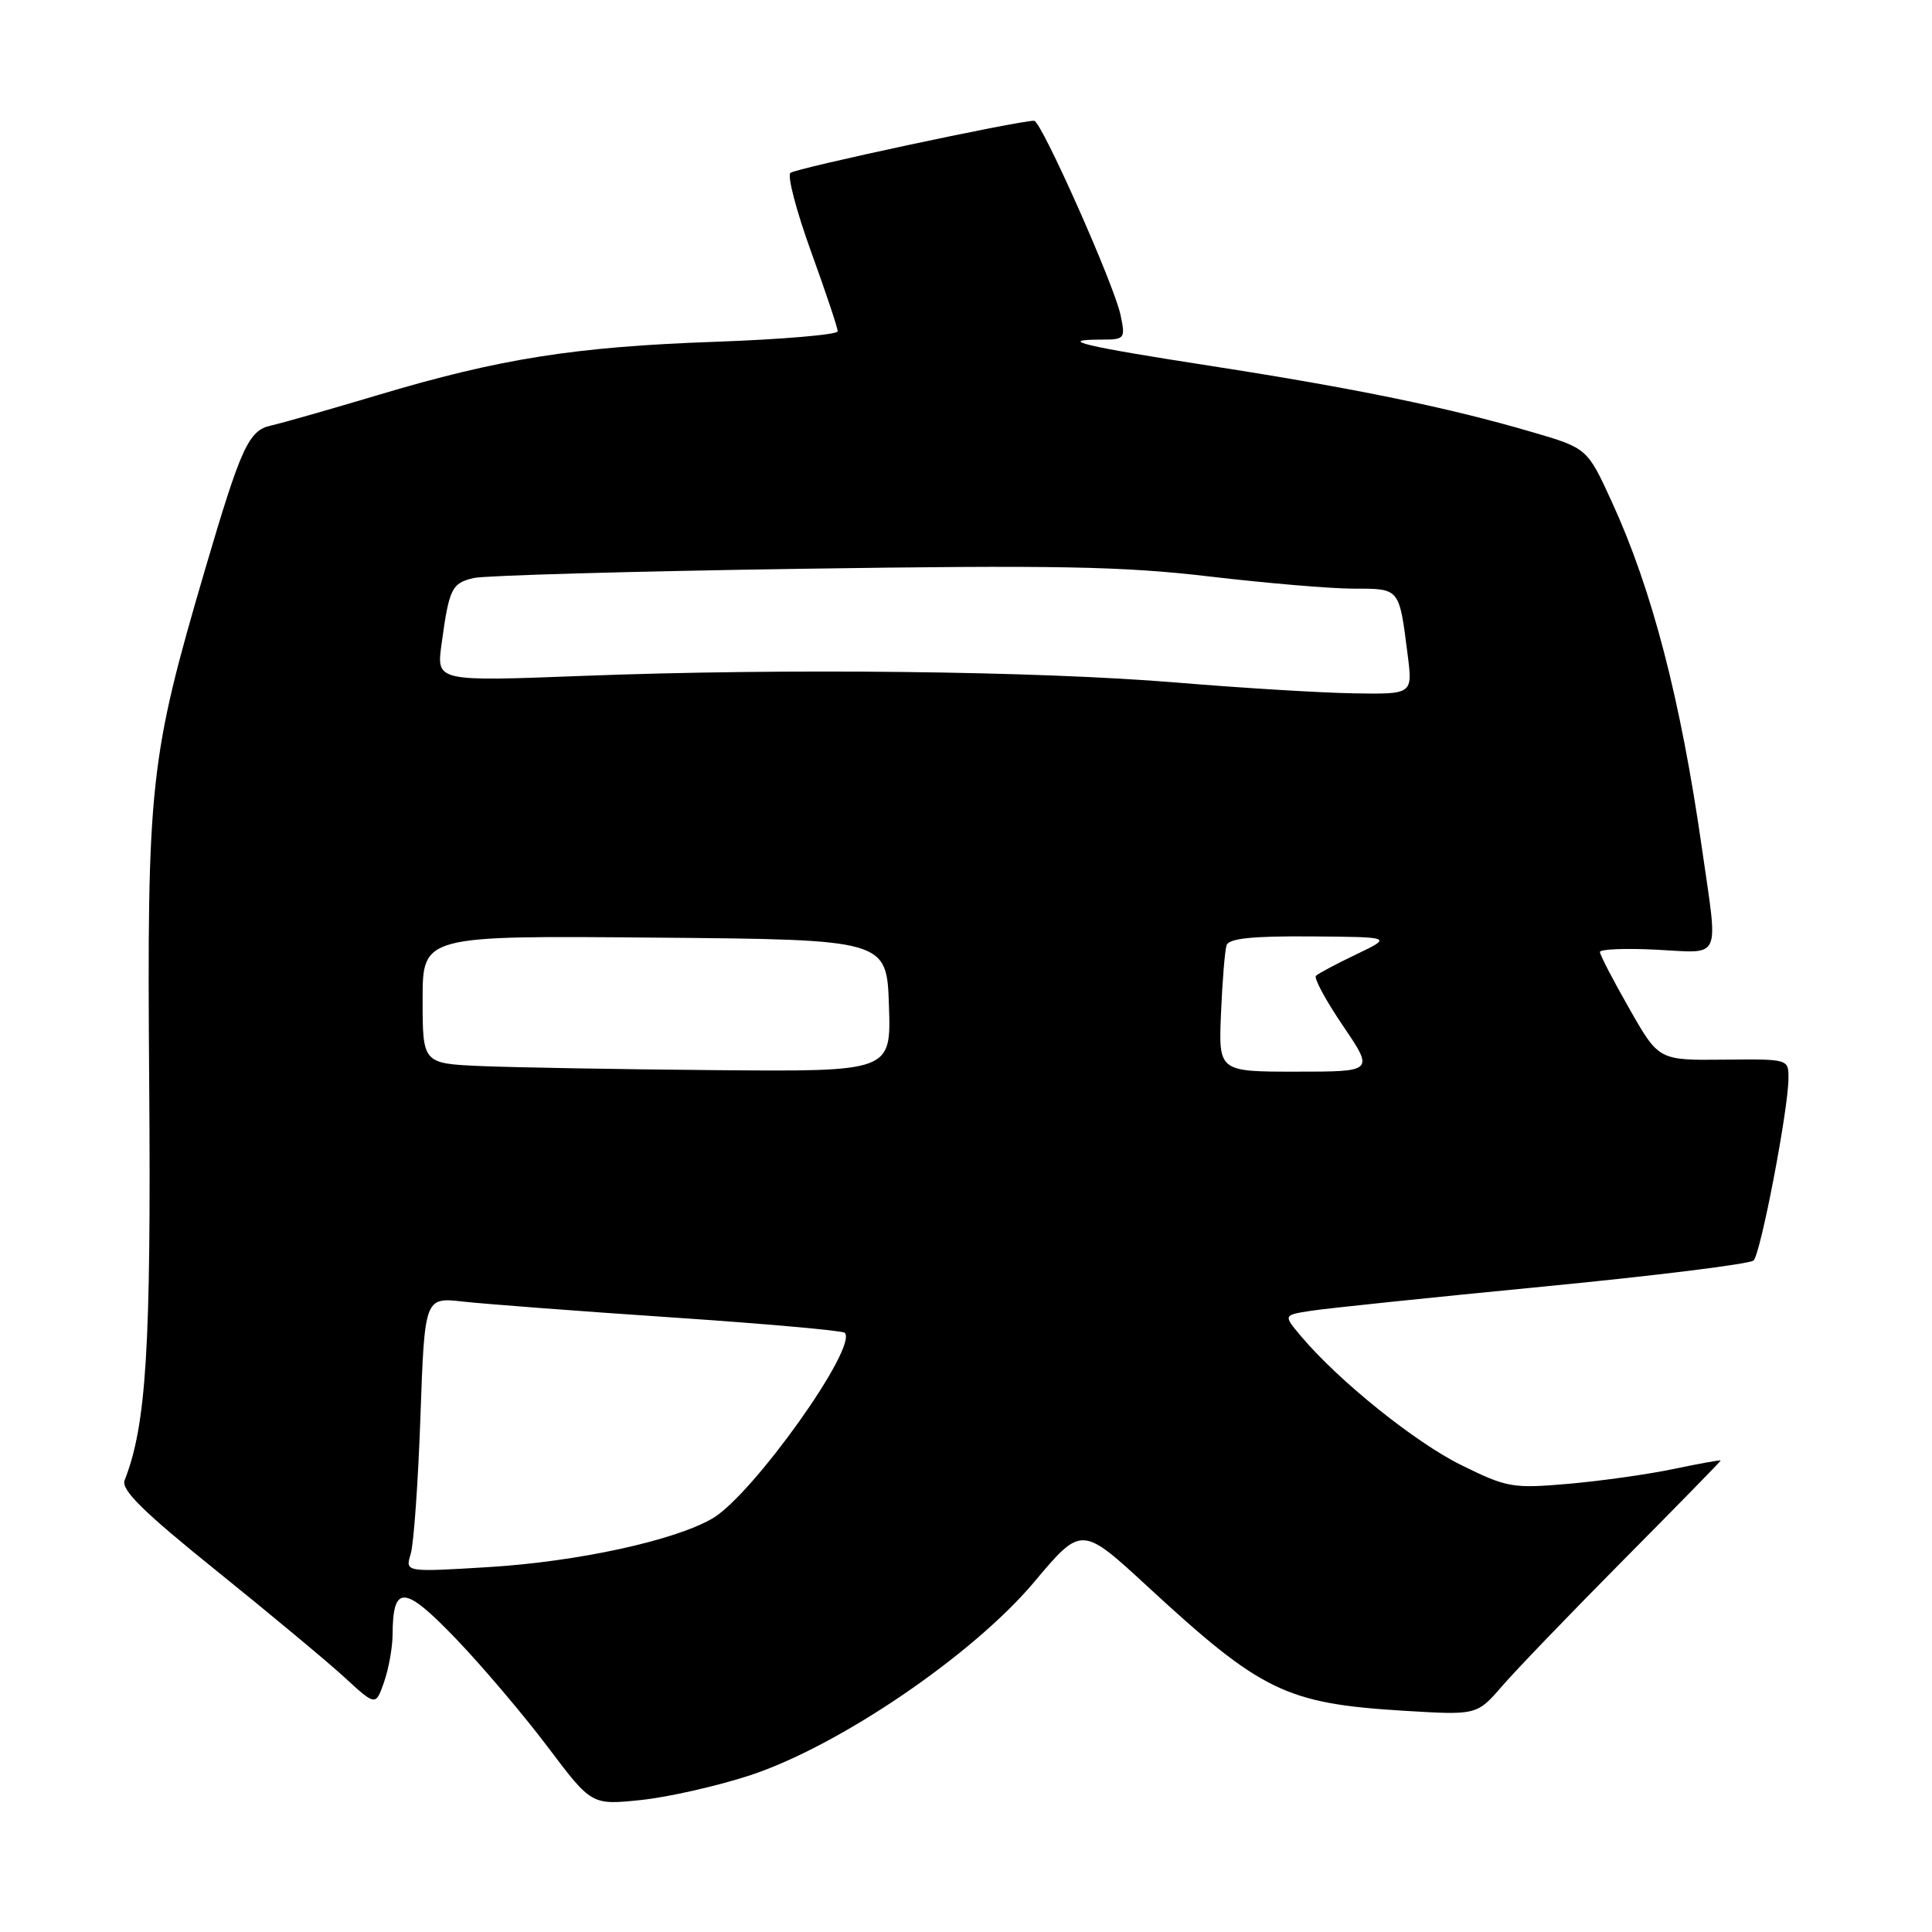 <?xml version="1.0" encoding="UTF-8" standalone="no"?>
<!DOCTYPE svg PUBLIC "-//W3C//DTD SVG 1.1//EN" "http://www.w3.org/Graphics/SVG/1.1/DTD/svg11.dtd" >
<svg xmlns="http://www.w3.org/2000/svg" xmlns:xlink="http://www.w3.org/1999/xlink" version="1.1" viewBox="0 0 256 256">
 <g >
 <path fill="currentColor"
d=" M 99.38 235.24 C 111.15 231.37 128.88 219.32 137.02 209.64 C 143.31 202.15 143.31 202.15 152.08 210.24 C 167.19 224.18 170.40 225.73 186.10 226.69 C 195.70 227.27 195.70 227.27 199.06 223.39 C 200.91 221.25 208.18 213.70 215.21 206.61 C 222.24 199.52 228.00 193.63 228.00 193.53 C 228.00 193.42 225.19 193.93 221.75 194.65 C 218.31 195.37 212.02 196.25 207.76 196.62 C 200.44 197.25 199.68 197.12 193.64 194.14 C 187.53 191.14 177.34 182.94 172.37 177.03 C 170.03 174.25 170.03 174.25 173.77 173.68 C 175.82 173.36 189.65 171.92 204.50 170.48 C 219.35 169.04 231.89 167.48 232.36 167.02 C 233.30 166.10 236.96 147.05 236.98 142.91 C 237.00 140.32 237.00 140.32 228.40 140.41 C 219.79 140.50 219.79 140.50 215.90 133.66 C 213.75 129.90 212.00 126.52 212.00 126.14 C 212.00 125.77 215.38 125.63 219.50 125.84 C 228.24 126.28 227.68 127.51 225.53 112.50 C 222.69 92.63 218.90 78.08 213.55 66.44 C 210.31 59.38 210.31 59.38 202.90 57.22 C 191.87 53.99 179.46 51.44 160.52 48.50 C 143.47 45.86 139.88 45.00 145.91 45.00 C 149.05 45.00 149.14 44.89 148.48 41.75 C 147.66 37.77 137.97 16.00 137.03 16.00 C 134.84 16.00 105.37 22.31 104.73 22.91 C 104.30 23.31 105.54 28.02 107.48 33.37 C 109.42 38.72 111.00 43.46 111.00 43.90 C 111.00 44.34 103.69 44.97 94.75 45.29 C 76.11 45.95 66.21 47.52 50.00 52.37 C 43.67 54.26 37.33 56.07 35.89 56.39 C 32.94 57.04 31.93 59.27 27.16 75.50 C 19.83 100.49 19.47 103.75 19.77 143.55 C 20.03 178.46 19.39 188.84 16.51 196.15 C 16.02 197.41 18.98 200.32 28.68 208.13 C 35.73 213.81 43.36 220.16 45.64 222.25 C 49.78 226.06 49.78 226.06 50.89 222.88 C 51.50 221.13 52.01 218.31 52.02 216.60 C 52.05 209.90 53.57 210.01 60.44 217.17 C 63.96 220.84 69.43 227.30 72.61 231.52 C 78.39 239.19 78.39 239.19 84.94 238.51 C 88.55 238.13 95.04 236.66 99.38 235.24 Z  M 54.42 205.91 C 54.82 204.58 55.41 196.39 55.71 187.69 C 56.27 171.89 56.27 171.89 61.38 172.47 C 64.20 172.78 76.60 173.73 88.95 174.56 C 101.30 175.39 111.64 176.31 111.93 176.60 C 113.75 178.42 99.74 198.08 94.41 201.20 C 89.36 204.14 76.52 206.93 64.72 207.65 C 53.68 208.32 53.68 208.32 54.42 205.91 Z  M 63.75 141.26 C 56.00 140.92 56.00 140.92 56.00 132.44 C 56.00 123.97 56.00 123.97 86.75 124.24 C 117.50 124.50 117.50 124.50 117.79 133.25 C 118.08 142.00 118.08 142.00 94.79 141.80 C 81.98 141.69 68.01 141.44 63.75 141.26 Z  M 161.79 134.25 C 161.97 129.99 162.30 125.94 162.53 125.25 C 162.82 124.35 165.92 124.02 173.72 124.08 C 184.50 124.16 184.50 124.16 179.71 126.46 C 177.07 127.72 174.67 129.00 174.37 129.30 C 174.07 129.60 175.68 132.58 177.95 135.92 C 182.07 142.00 182.07 142.00 171.77 142.00 C 161.46 142.00 161.46 142.00 161.79 134.25 Z  M 156.00 90.45 C 137.55 88.91 103.91 88.53 77.17 89.56 C 57.83 90.30 57.83 90.30 58.50 85.40 C 59.51 77.96 59.85 77.27 62.78 76.59 C 64.28 76.25 83.72 75.70 106.00 75.37 C 139.78 74.87 148.77 75.03 160.20 76.38 C 167.74 77.27 176.37 78.00 179.38 78.00 C 185.51 78.00 185.39 77.86 186.52 86.75 C 187.19 92.00 187.19 92.00 179.34 91.87 C 175.03 91.80 164.53 91.16 156.00 90.45 Z "/>
</g>
</svg>